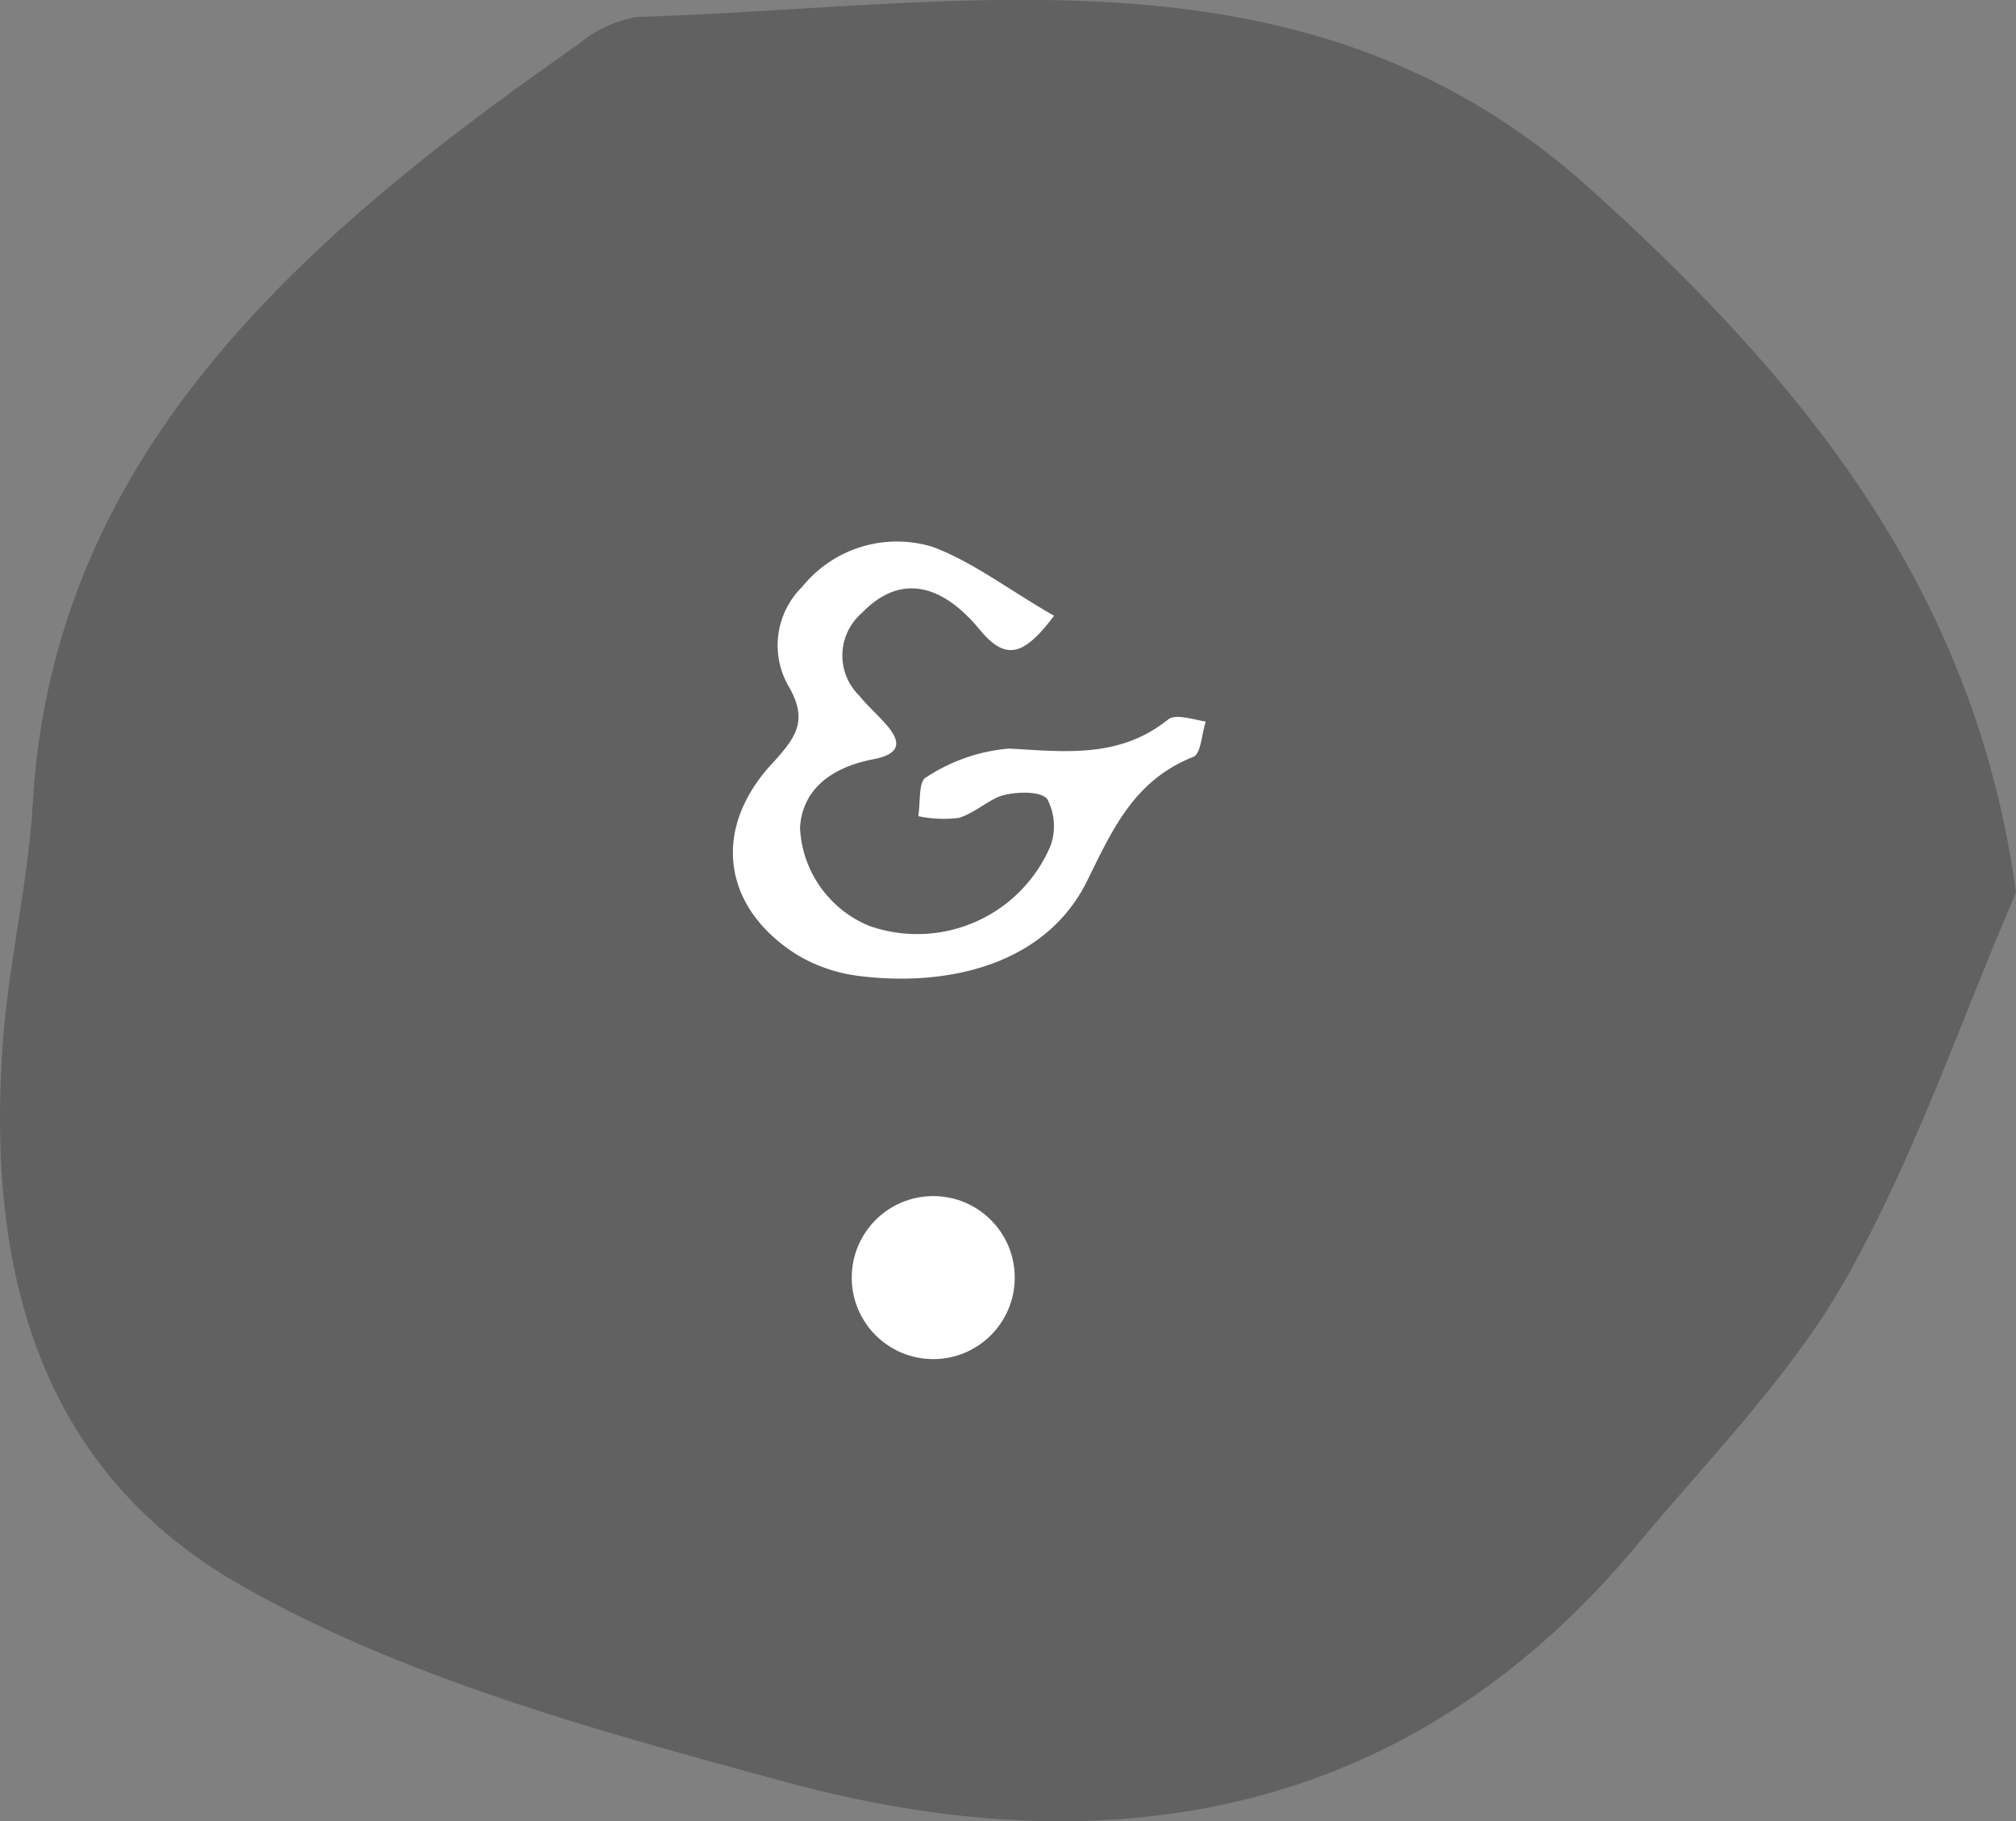 <svg xmlns="http://www.w3.org/2000/svg" viewBox="0 0 92.76 83.79"><rect x="0" y="0" width="92.76" height="83.79" fill="#808080" stroke="none"/><defs><style>.cls-1{opacity:0.24;}.cls-2{fill:#fff;}</style></defs><title>DS.sphere</title><g id="Layer_2" data-name="Layer 2"><g id="top_of_navigation" data-name="top of navigation"><path class="cls-1" d="M92.76,41.07C90.2,47,88.13,53.17,84.94,58.82c-2.5,4.44-6.31,8.29-9.66,12.31C65.19,83.22,51.7,86.19,36.2,82c-8.57-2.33-17.49-4.74-25-9C1.46,67.52-.58,57.91.13,48,.39,44.3,1.3,40.63,1.51,36.94,2.44,21,13.7,11.05,26.58,2.06A5.77,5.77,0,0,1,29.3.78C44.59.31,60.22-3,73.18,8.7,83.21,17.73,90.89,27.33,92.76,41.07Z"/><path class="cls-2" d="M48.5,28.33c-1.4,1.86-2.23,2.08-3.42.64-1.9-2.3-3.81-2.46-5.43-.76A2.58,2.58,0,0,0,39.53,32c.38.47.85.88,1.25,1.34.77.87.56,1.37-.59,1.59-2.12.41-3.28,1.52-3.38,3.15A5.14,5.14,0,0,0,40,42.6a6.66,6.66,0,0,0,8.33-3.67,2.67,2.67,0,0,0-.14-2.16c-.28-.37-1.35-.35-2-.19s-1.34.84-2.08,1.05a5.61,5.61,0,0,1-1.86-.08c.11-.62,0-1.62.37-1.79a8.15,8.15,0,0,1,3.82-1.32c2.6.15,5.08.45,7.31-1.34.33-.27,1.14,0,1.73.1-.19.56-.22,1.48-.57,1.62C52.19,35.9,51.2,38.13,50,40.57c-1.91,3.82-6.39,4.85-10.49,4.33a7.24,7.24,0,0,1-2.88-1c-3.45-2.2-3.89-5.86-1-8.88,1-1.11,1.55-1.89.67-3.42a3.77,3.77,0,0,1,.61-4.6,5.6,5.6,0,0,1,6-1.84C44.77,25.85,46.48,27.18,48.5,28.33Z"/><circle class="cls-2" cx="42.94" cy="58.78" r="3.75"/></g></g></svg>